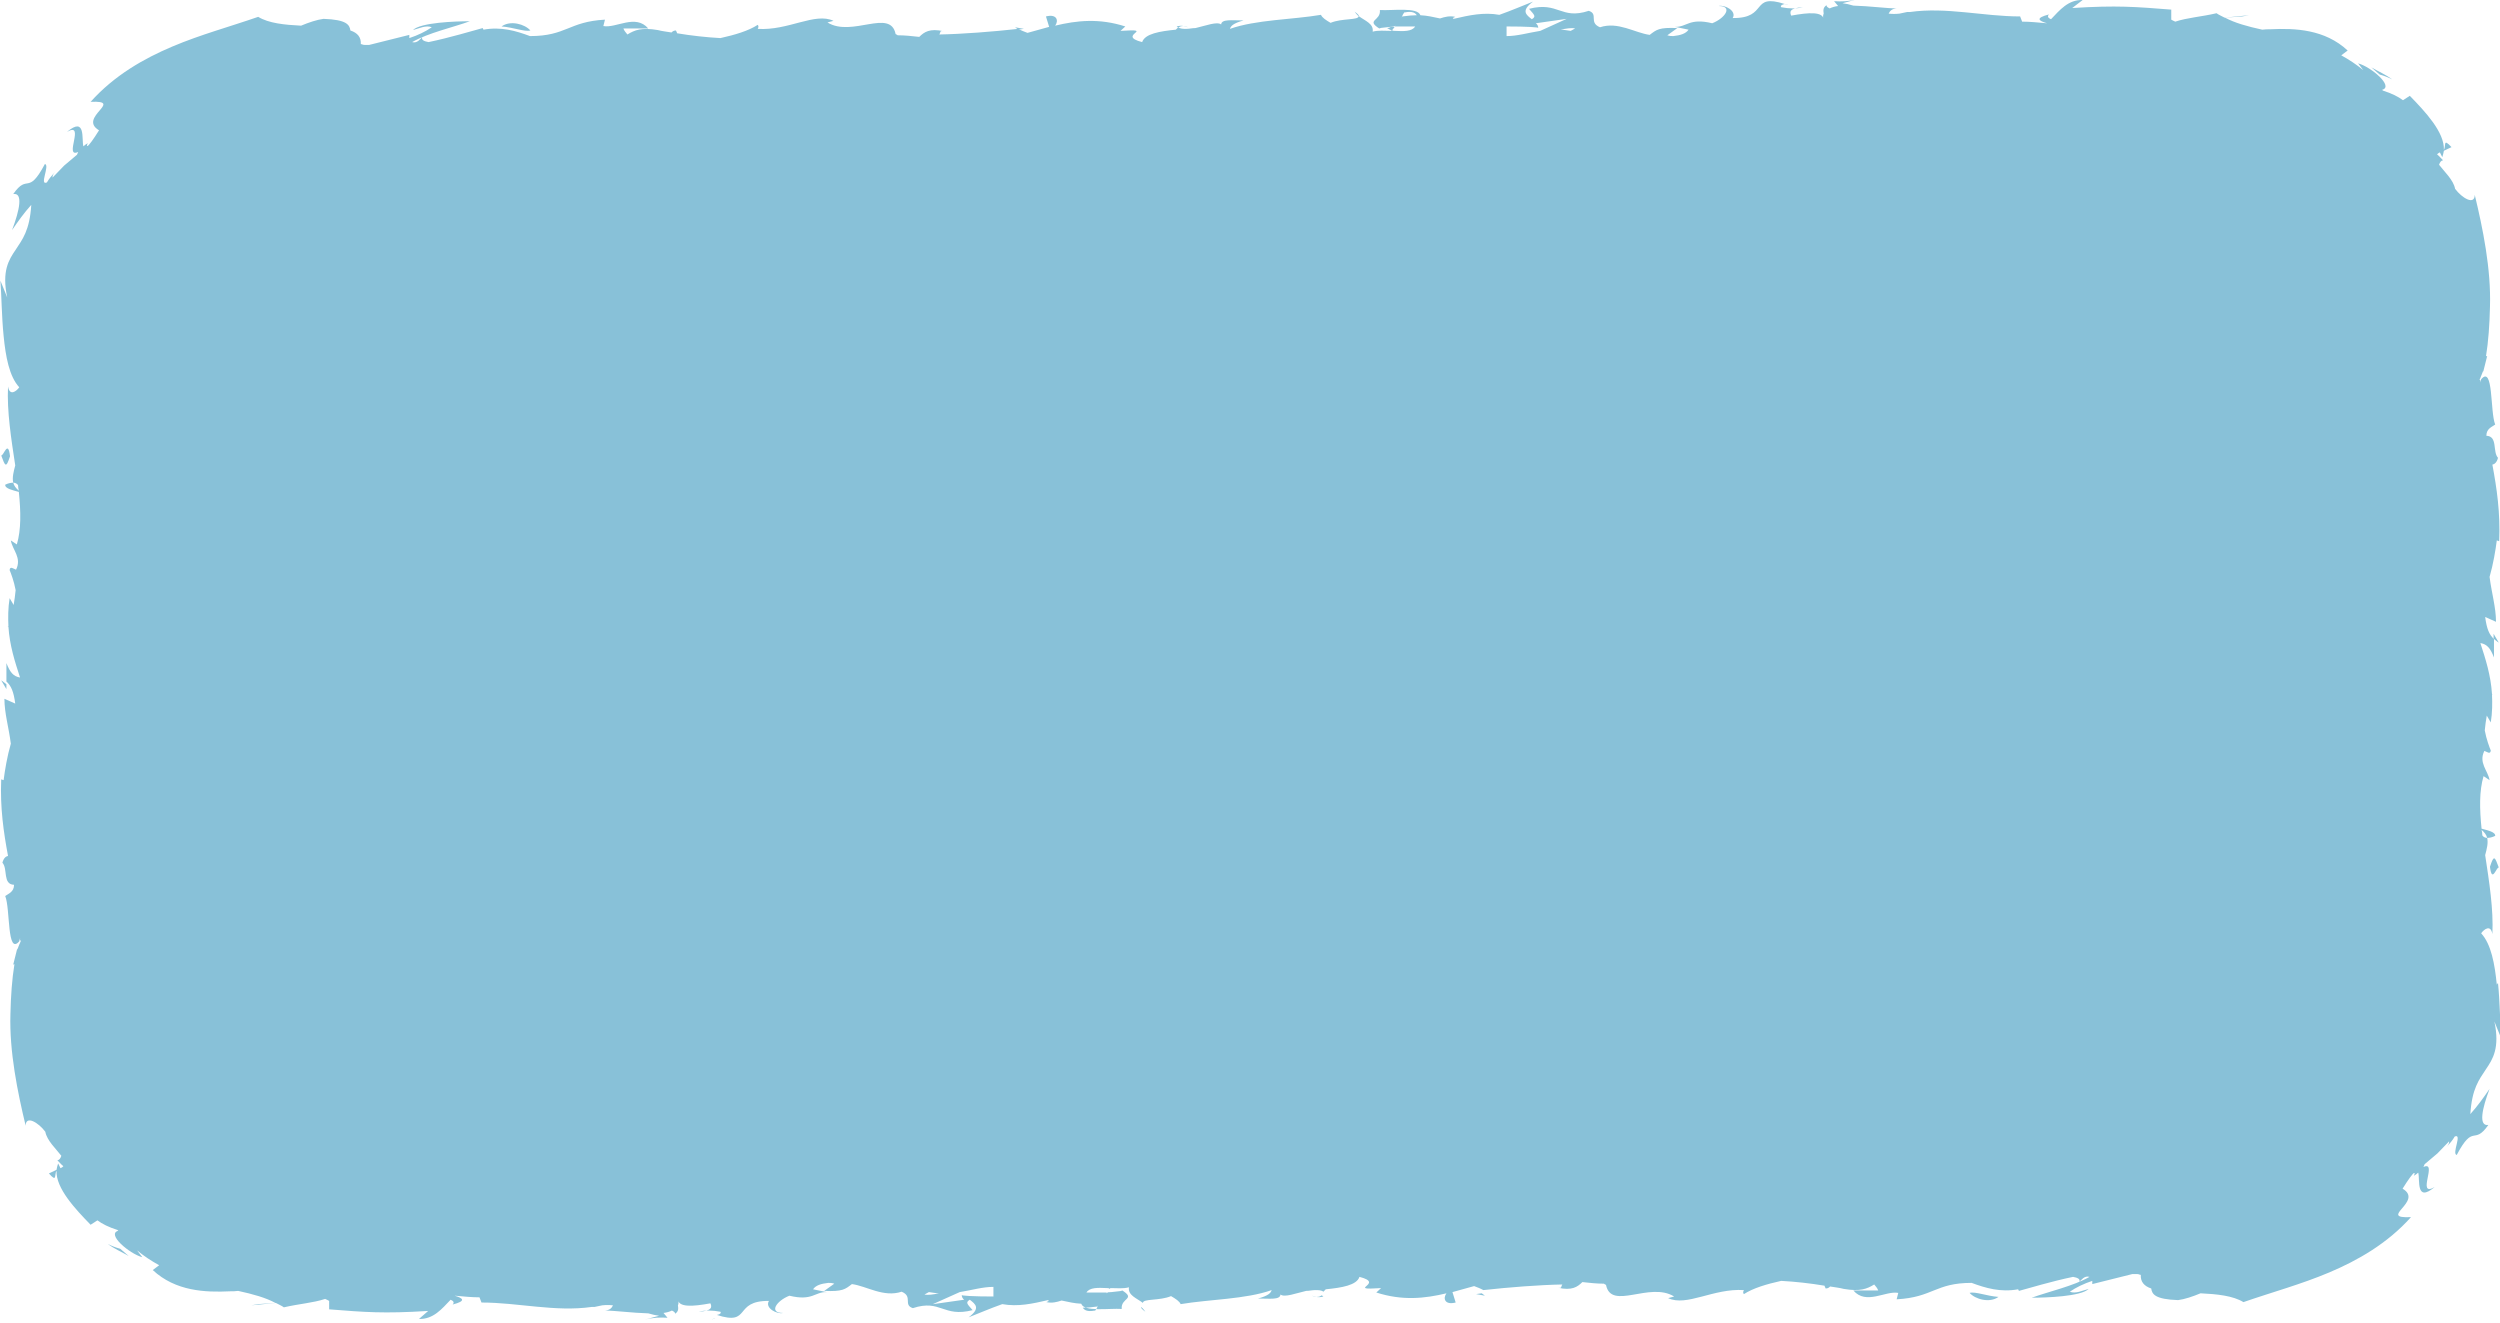 <?xml version="1.0" encoding="UTF-8"?><svg id="_イヤー_2" xmlns="http://www.w3.org/2000/svg" viewBox="0 0 62.36 33"><defs><style>.cls-1{fill:#88c1d8;}</style></defs><g id="_イヤー_1-2"><g><path class="cls-1" d="M62.2,15.81v.12s.08,.07,.13,.1l-.13-.22Z"/><path class="cls-1" d="M44.52,.12h.02c.12-.03,.05-.02-.02,0Z"/><path class="cls-1" d="M33.79,.29s.06,.09,.11,.12c0-.03-.03-.06-.11-.12Z"/><path class="cls-1" d="M29.64,.68c-.11-.02-.14-.06-.29-.02,.01,.01,.03,.02,.04,.03,.05-.04,.12-.06,.25-.01Z"/><path class="cls-1" d="M25.32,.68s.05,.04,.08,.06l.14-.02-.22-.04Z"/><path class="cls-1" d="M27.68,32.32s.05-.02,.08-.02c-.04-.02-.08-.05-.12-.06l-.07,.09h.11Z"/><path class="cls-1" d="M61.89,9.4s-.02,.04-.04,.06c.01-.02,.02-.02,.03-.03v-.03Z"/><path class="cls-1" d="M62.11,21.62c.05,.43,.16,0,.22,.02-.1-.27-.12-.33-.22-.02Z"/><path class="cls-1" d="M13.23,.76c-.14-.16-.5-.26-.72-.1,.29,.02,.58,.14,.72,.1Z"/><path class="cls-1" d="M2.69,31.03c.16,.12,.35,.2,.52,.3l-.21-.18c-.11-.03-.21-.07-.31-.12Z"/><path class="cls-1" d="M.16,17.19v-.12s-.08-.07-.13-.1l.13,.22Z"/><path class="cls-1" d="M17.84,32.89h-.02c-.12,.03-.05,.02,.02,0Z"/><path class="cls-1" d="M28.57,32.72s-.06-.09-.11-.12c0,.03,.03,.06,.11,.12Z"/><path class="cls-1" d="M32.72,32.32c.11,.02,.14,.06,.29,.02-.01-.01-.03-.02-.04-.03-.05,.04-.12,.06-.25,.01Z"/><path class="cls-1" d="M37.04,32.32s-.05-.04-.08-.06l-.14,.02,.22,.04Z"/><path class="cls-1" d="M62.28,24.56c-.05-.51-.14-1.01-.39-1.28,.07-.1,.24-.23,.28,.02,.03-.62-.08-1.31-.18-1.97,.04-.15,.08-.3,.05-.43-.05,0-.09-.02-.12-.06,0-.05-.01-.1-.02-.14,.07,.06,.12,.12,.14,.2,.05,0,.12-.01,.2-.05,.01-.1-.2-.14-.34-.18-.05-.49-.06-.94,.05-1.31l.15,.1c-.04-.24-.28-.43-.13-.73,.06,.02,.15,.1,.16-.01-.03-.07-.11-.28-.15-.5,.01-.12,.03-.25,.05-.37l.1,.17c.04-.25,.04-.48,.03-.7h.02s0,0-.02-.01c-.03-.47-.16-.87-.29-1.27,.17,.03,.25,.13,.34,.36v-.46c-.12-.11-.18-.25-.22-.55l.27,.12c0-.36-.11-.72-.16-1.12,.09-.31,.15-.67,.18-.91l.06,.02c.03-.71-.06-1.32-.17-1.91,.05-.01,.11-.05,.14-.17-.14-.15,0-.54-.29-.55h0c0-.18,.14-.22,.22-.28-.13-.32-.04-1.49-.35-1.13l-.02,.08v-.05l-.02-.02c.03-.07,.06-.14,.09-.22v.03l.1-.4s-.02,0-.03,.01c.06-.37,.09-.79,.1-1.24,.03-.94-.18-1.96-.38-2.79,0,.27-.32,.08-.49-.15-.04-.22-.27-.43-.4-.6,.02-.06,.05-.11,.1-.11-.06-.06-.1-.11-.15-.15,.02-.02,.03-.03,.07-.05l.06,.12c.02-.05,.03-.11,.04-.16l.19-.09c-.22-.24-.13-.03-.19,.07,.02-.44-.47-.96-.85-1.35l-.17,.11c-.12-.09-.28-.17-.5-.24l-.02-.02c.3-.08-.27-.57-.6-.66l.13,.17c-.17-.14-.35-.26-.55-.37l.16-.12c-.57-.53-1.31-.56-1.93-.53-.07,0-.13,0-.2,.01-.37-.08-.69-.17-.93-.3l.43-.03,.17-.03-.61,.06c-.07-.04-.15-.07-.2-.11-.39,.09-.73,.11-1.03,.21-.04-.02-.07-.03-.1-.05V.24c-.89-.07-1.35-.11-2.47-.04L51.95,0c-.36-.01-.57,.25-.79,.48-.07-.03-.1-.07-.05-.12-.35,.09-.26,.16-.05,.22h-.01c-.22-.02-.42-.04-.61-.04l-.05-.13c-.92,0-1.84-.24-2.75-.11h.02s-.06,0-.09,0c-.06,.01-.13,.03-.19,.04-.09,.01-.18,.01-.27,0,.03-.06,.07-.12,.2-.13-.24,0-.69-.06-1.08-.07-.1-.03-.19-.05-.27-.06l.37-.1c-.22,.06-.4,.06-.58,.05l.1,.12c-.08,.01-.15,.03-.21,.06-.04-.02-.08-.04-.08-.08-.09,.06-.08,.13-.07,.21-.02,.04-.02,.09,0,.16,0-.22-.38-.19-.81-.11-.04-.09-.05-.19,.29-.21-.15,.04-.33,.04-.54,0-.03-.04,.03-.07,.09-.08-.87-.28-.4,.36-1.3,.35,.11-.18-.21-.34-.35-.3,.36,0,.17,.3-.16,.43-.58-.14-.63,.1-.93,.09l.34,.07c-.07,.1-.2,.14-.38,.16-.05,0-.09,0-.15-.02l.25-.18c-.46-.02-.52,.04-.69,.17-.37-.05-.79-.34-1.24-.19-.29-.12-.03-.33-.28-.41-.7,.23-.75-.24-1.49-.05,.14,.16,.18,.19,.07,.26-.14-.11-.28-.21,.03-.44-.23,.09-.53,.22-.84,.33-.39-.07-.75,.01-1.14,.1,0,0-.02-.01-.02-.02l.06-.03c-.14-.03-.26,0-.38,.04-.19-.04-.31-.07-.49-.08-.07-.21-.7-.11-1.01-.13,.03,.28-.37,.24,0,.47-.05-.02,.06-.03,.26-.05,.05,0,.1-.01,.13-.03l-.02,.02h.51c-.08,.13-.29,.12-.51,.11-.03,0-.05,0-.07-.02l-.02,.02c-.16,0-.32-.02-.46,.02,.03-.2-.19-.27-.35-.39,.01,.11-.42,.05-.7,.17-.12-.07-.21-.13-.24-.2-.71,.12-1.62,.12-2.27,.35,.02-.07,.08-.14,.34-.21-.29,0-.55-.04-.56,.1-.1-.08-.38,.03-.64,.09-.08,0-.15,.02-.23,.02-.07,0-.15,0-.2-.04-.02,.02-.04,.04-.06,.06-.4,.04-.77,.1-.84,.31-.67-.17,.38-.34-.54-.28l.12-.11c-.65-.21-1.21-.15-1.75-.02,.09-.12,.05-.3-.23-.23l.08,.26c-.18,.05-.36,.1-.54,.15-.08-.03-.16-.06-.23-.1-.63,.07-1.4,.13-1.97,.14,.04-.06,0-.1,.11-.08-.35-.08-.49,.02-.61,.14-.18-.02-.36-.04-.54-.04,0,0-.02-.02-.05-.03-.13-.65-1.09,.09-1.7-.29l.15-.04c-.46-.22-1.13,.25-1.89,.2,0,0,.04-.06,0-.1-.23,.15-.57,.25-.93,.33-.36-.02-.72-.06-1.08-.12-.01-.02-.01-.04-.03-.07-.06,0-.09,.03-.11,.05-.11-.02-.23-.03-.34-.06-.41-.07-.58,0-.76,.11-.04-.05-.08-.09-.1-.15h.62c-.32-.37-.8,0-1.12-.06l.04-.16c-.91,.05-.96,.41-1.87,.41-.35-.13-.72-.24-1.16-.16l-.02-.04c-.26,.07-.82,.24-1.35,.35-.11-.02-.18-.05-.16-.12-.04,.03-.12,.16-.25,.12,.4-.23,1.03-.37,1.44-.52-.36,0-1.23,.03-1.42,.22,.15-.04,.33-.13,.47-.07-.16,.11-.35,.2-.56,.27v-.08l-1,.25s-.08,0-.12,0c-.04,0-.06-.02-.09-.02,.01-.17-.08-.28-.26-.34-.02-.14-.09-.27-.67-.29-.16,.02-.37,.09-.56,.17-.41-.02-.81-.06-1.07-.22-.72,.25-1.43,.44-2.14,.74-.71,.3-1.45,.72-2.04,1.38,.85-.04-.33,.39,.21,.71-.15,.24-.24,.36-.3,.41h0l.02-.02h-.02s0-.04,.02-.07c-.05,.03-.08,.05-.11,.08-.05-.17,.07-.76-.41-.36,.47-.27-.09,.67,.28,.5-.01,.02-.02,.05-.03,.07-.11,.09-.21,.18-.32,.27h0c-.1,.1-.19,.2-.29,.3,0-.03,0-.07,.06-.14-.08,.09-.15,.17-.2,.26-.2,.09,.08-.43-.05-.46-.43,.81-.42,.22-.79,.75,.25-.04,.16,.4-.03,.9,.15-.22,.3-.43,.48-.63-.04,.64-.22,.86-.39,1.12-.17,.25-.35,.53-.21,1.19l-.17-.42c.03,.39,.03,.88,.08,1.38,.05,.51,.14,1.01,.39,1.28-.07,.1-.24,.23-.28-.02-.03,.62,.08,1.31,.18,1.97-.04,.15-.08,.3-.05,.43,.05,0,.09,.02,.12,.06,0,.05,.01,.1,.02,.14-.07-.06-.12-.12-.14-.2-.05,0-.12,.01-.2,.05-.01,.1,.2,.14,.34,.18,.05,.49,.06,.94-.05,1.31l-.15-.1c.04,.24,.28,.43,.13,.73-.06-.02-.15-.1-.16,.01,.03,.07,.11,.28,.15,.5-.01,.12-.03,.25-.05,.37l-.1-.17c-.04,.25-.04,.48-.03,.7h-.02s0,0,.02,.01c.03,.47,.16,.87,.29,1.27-.17-.03-.25-.13-.34-.36v.46c.12,.11,.18,.25,.22,.55l-.27-.12c0,.36,.11,.72,.16,1.12-.09,.31-.15,.67-.18,.91l-.06-.02c-.03,.71,.06,1.32,.17,1.91-.05,.01-.11,.05-.14,.17,.14,.15,0,.54,.29,.55h0c0,.18-.14,.22-.22,.28,.13,.32,.04,1.49,.35,1.13l.02-.08v.05l.02,.02c-.03,.07-.06,.14-.09,.22v-.03l-.1,.4s.02,0,.03-.01c-.06,.37-.09,.79-.1,1.24-.03,.94,.18,1.96,.38,2.79,0-.27,.32-.08,.49,.15,.04,.22,.27,.43,.4,.6-.02,.06-.05,.11-.1,.11,.06,.06,.1,.11,.15,.15-.02,.02-.03,.03-.07,.05l-.06-.12c-.02,.05-.03,.11-.04,.16l-.19,.09c.21,.24,.13,.03,.19-.07-.02,.44,.47,.96,.85,1.35l.17-.11c.12,.09,.28,.17,.5,.24l.02,.02c-.3,.08,.27,.57,.6,.66l-.13-.17c.17,.14,.35,.26,.55,.37l-.16,.12c.57,.53,1.31,.56,1.93,.53,.07,0,.13,0,.2-.01,.37,.08,.69,.17,.93,.3l-.43,.03-.17,.03,.61-.06c.07,.04,.15,.07,.2,.11,.39-.09,.73-.11,1.03-.21,.04,.02,.07,.03,.1,.05v.21c.89,.07,1.35,.11,2.47,.04l-.23,.2c.36,.01,.57-.25,.79-.48,.07,.03,.1,.07,.05,.12,.35-.09,.26-.16,.05-.22h.01c.22,.02,.42,.04,.61,.04l.05,.13c.92,0,1.84,.24,2.75,.11h-.02s.06,0,.09,0c.06-.01,.13-.03,.19-.04,.09-.01,.18-.01,.27,0-.03,.06-.07,.12-.2,.13,.24,0,.69,.06,1.08,.07,.1,.03,.19,.05,.27,.06l-.37,.1c.22-.06,.4-.06,.58-.05l-.1-.12c.08-.01,.15-.03,.21-.06,.04,.02,.08,.04,.08,.08,.09-.06,.08-.13,.07-.21,.02-.04,.02-.09,0-.16,0,.22,.38,.19,.81,.11,.04,.09,.05,.19-.29,.21,.15-.04,.33-.04,.54,0,.03,.04-.03,.07-.09,.08,.87,.28,.4-.36,1.3-.35-.11,.18,.21,.34,.35,.3-.36,0-.17-.3,.16-.43,.58,.14,.63-.1,.93-.09l-.34-.07c.07-.1,.2-.14,.38-.16,.05,0,.09,0,.15,.02l-.25,.18c.46,.02,.52-.04,.69-.17,.37,.05,.79,.34,1.24,.19,.29,.12,.03,.33,.28,.41,.7-.23,.75,.24,1.49,.05-.14-.16-.18-.19-.07-.26,.14,.11,.28,.21-.03,.44,.23-.09,.53-.22,.84-.33,.39,.07,.75-.01,1.14-.1,0,0,.02,.01,.02,.02l-.06,.03c.14,.03,.26,0,.38-.04,.19,.04,.31,.07,.49,.08,.07,.21,.7,.11,1.01,.13-.03-.28,.37-.24,0-.47,.05,.02-.06,.03-.26,.05-.05,0-.1,.01-.13,.03l.02-.02h-.51c.08-.13,.29-.12,.51-.11,.03,0,.05,0,.07,.02l.02-.02c.16,0,.32,.02,.46-.02-.03,.2,.19,.27,.35,.39-.01-.11,.42-.05,.7-.17,.12,.07,.21,.13,.24,.2,.71-.12,1.62-.12,2.27-.35-.02,.07-.08,.14-.34,.21,.29,0,.55,.04,.56-.1,.1,.08,.38-.03,.64-.09,.08,0,.15-.02,.23-.02,.07,0,.15,0,.2,.04,.02-.02,.04-.04,.06-.06,.4-.04,.77-.1,.84-.31,.67,.17-.38,.34,.54,.28l-.12,.11c.65,.21,1.21,.15,1.75,.02-.09,.12-.05,.3,.23,.23l-.08-.26c.18-.05,.36-.1,.54-.15,.08,.03,.16,.06,.23,.1,.63-.07,1.4-.13,1.97-.14-.04,.06,0,.1-.11,.08,.35,.08,.49-.02,.61-.14,.18,.02,.36,.04,.54,.04,0,0,.02,.02,.05,.03,.13,.65,1.09-.09,1.7,.29l-.15,.04c.46,.22,1.13-.25,1.89-.2,0,0-.04,.06,0,.1,.23-.15,.57-.25,.93-.33,.36,.02,.72,.06,1.08,.12,.01,.02,.01,.04,.03,.07,.06,0,.09-.03,.11-.05,.11,.02,.23,.03,.34,.06,.41,.07,.58,0,.76-.11,.04,.05,.08,.09,.1,.15h-.62c.32,.37,.8,0,1.12,.06l-.04,.16c.91-.05,.96-.41,1.87-.41,.35,.13,.72,.24,1.16,.16l.02,.04c.26-.07,.82-.24,1.35-.35,.11,.02,.18,.05,.16,.12,.04-.03,.12-.16,.25-.12-.4,.23-1.03,.37-1.44,.52,.36,0,1.23-.03,1.42-.22-.15,.04-.33,.13-.47,.07,.16-.11,.35-.2,.56-.27v.08l1-.25s.08,0,.12,0c.04,0,.06,.02,.09,.02-.01,.17,.08,.28,.26,.34,.02,.14,.09,.27,.67,.29,.16-.02,.37-.09,.56-.17,.41,.02,.81,.06,1.07,.22,.72-.25,1.43-.44,2.14-.74,.71-.3,1.45-.72,2.04-1.38-.85,.04,.33-.39-.21-.71,.15-.24,.24-.36,.3-.41h0l-.02,.02h.02s0,.04-.02,.07c.05-.03,.08-.05,.11-.08,.05,.17-.07,.76,.41,.36-.47,.27,.09-.67-.28-.5,.01-.02,.02-.05,.03-.07,.11-.09,.21-.18,.32-.27h0c.1-.1,.19-.2,.29-.3,0,.03,0,.07-.06,.14,.08-.09,.15-.17,.2-.26,.2-.09-.08,.43,.05,.46,.43-.81,.42-.22,.79-.75-.25,.04-.16-.4,.03-.9-.15,.22-.3,.43-.48,.63,.04-.64,.22-.86,.39-1.12,.17-.25,.35-.53,.21-1.19l.17,.42c-.03-.39-.03-.88-.08-1.38ZM39.29,.71c-.05,.03-.08,.04-.11,.06-.09-.01-.17-.03-.25-.03,.14-.03,.27-.05,.36-.03Zm-.21-.24l-.66,.3c-.31,.05-.57,.13-.84,.13v-.24c.5,0,.83,.02,.79,.04,0-.05-.02-.09-.06-.12l.77-.11Zm-4.04-.16c.2-.04,.27,.02,.3,.07-.1,0-.21,.01-.36,.03l-.02,.03c.02-.05,.04-.1,.08-.14Zm-11.98,31.98c.05-.03,.08-.04,.11-.06,.09,.01,.17,.03,.25,.03-.14,.03-.27,.05-.36,.03Zm.21,.24l.67-.3c.31-.05,.57-.13,.84-.13v.24c-.5,0-.83-.02-.79-.04,0,.05,.02,.09,.06,.12l-.77,.11Zm4.04,.16c-.2,.04-.27-.02-.3-.07,.1,0,.21-.01,.36-.03l.02-.03c-.02,.05-.04,.1-.08,.14Z"/><path class="cls-1" d="M34.68,.68s-.05,.02-.08,.02c.04,.02,.08,.05,.12,.06l.07-.09h-.11Z"/><path class="cls-1" d="M.47,23.6s.02-.04,.04-.06c-.01,.02-.02,.02-.03,.03v.03Z"/><path class="cls-1" d="M.25,11.38c-.05-.43-.16,0-.22-.02,.1,.27,.12,.33,.22,.02Z"/><path class="cls-1" d="M49.13,32.25c.14,.16,.5,.26,.72,.1-.29-.02-.58-.14-.72-.1Z"/><path class="cls-1" d="M59.67,1.98c-.16-.12-.35-.2-.52-.3l.21,.18c.11,.03,.21,.07,.31,.12Z"/></g></g></svg>